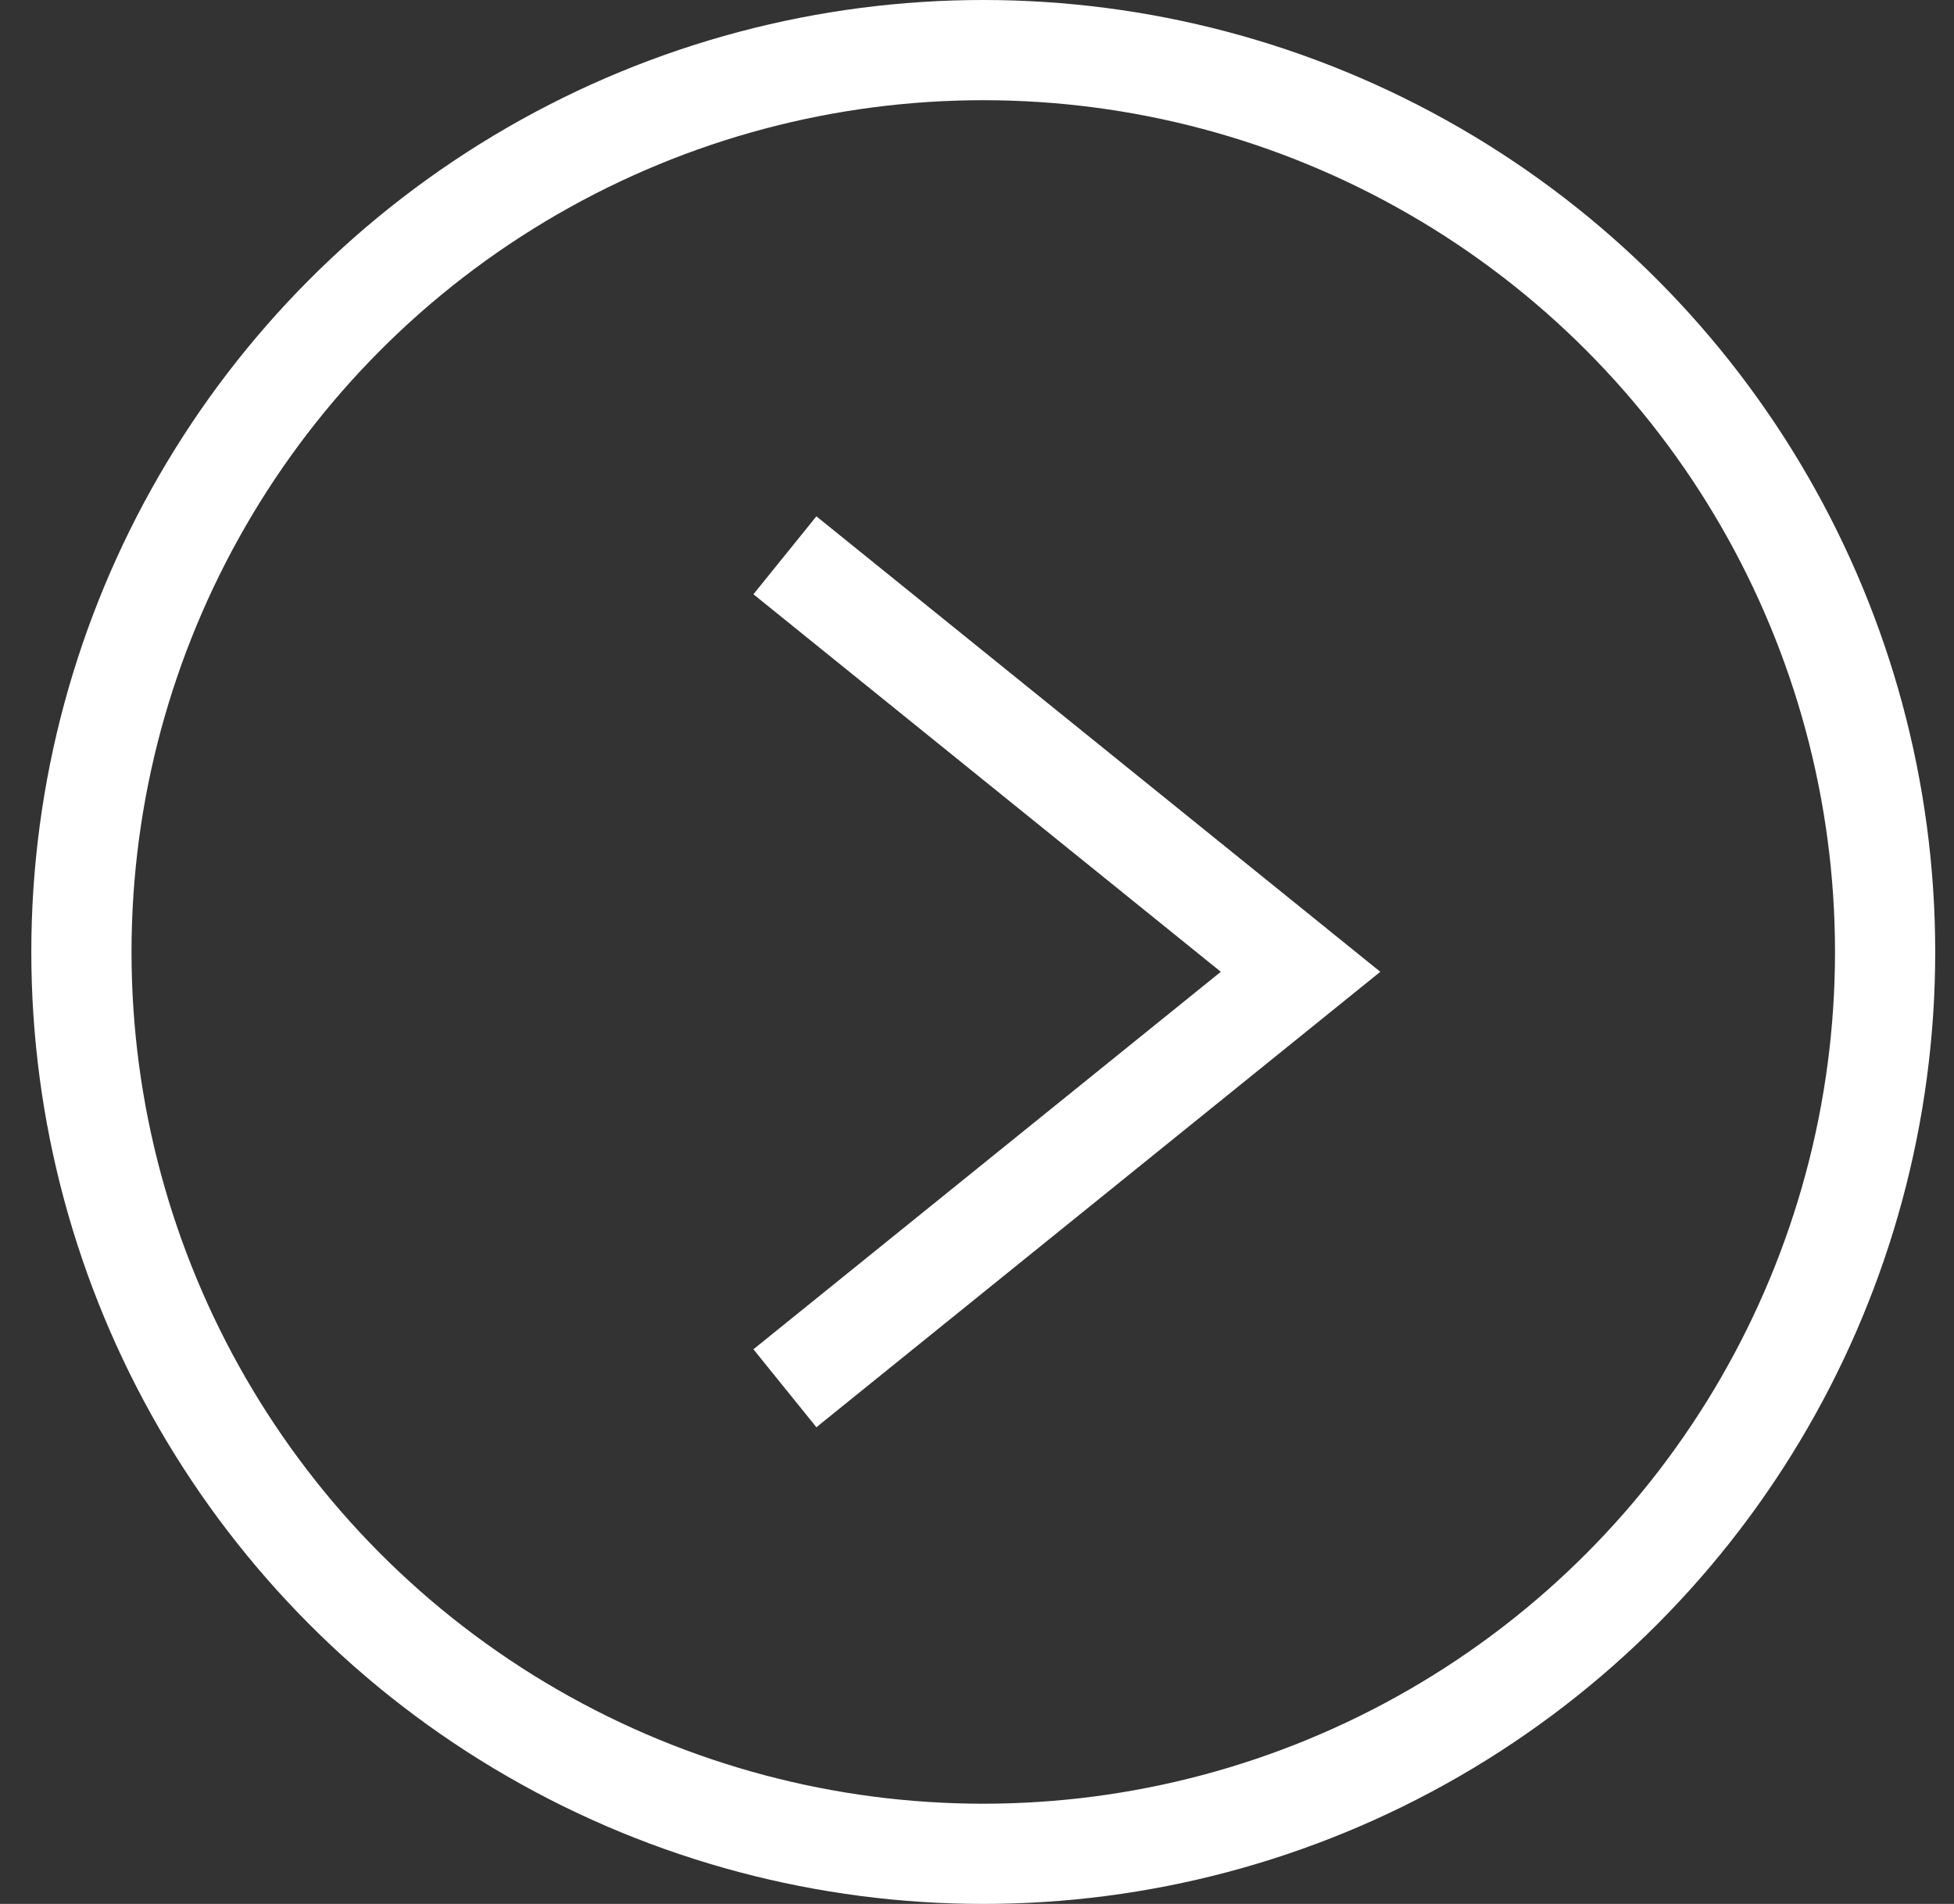<svg width="39" height="38" viewBox="0 0 39 38" fill="none" xmlns="http://www.w3.org/2000/svg">
<rect x="0" y="0" width="39" height="38" fill="#333333" stroke="none"/>
<circle cx="19.625" cy="19" r="18" stroke="white" stroke-width="2"/>
<path d="M15.666 11.083L25.958 19.396L15.666 27.708" stroke="white" stroke-width="2"/>
</svg>
